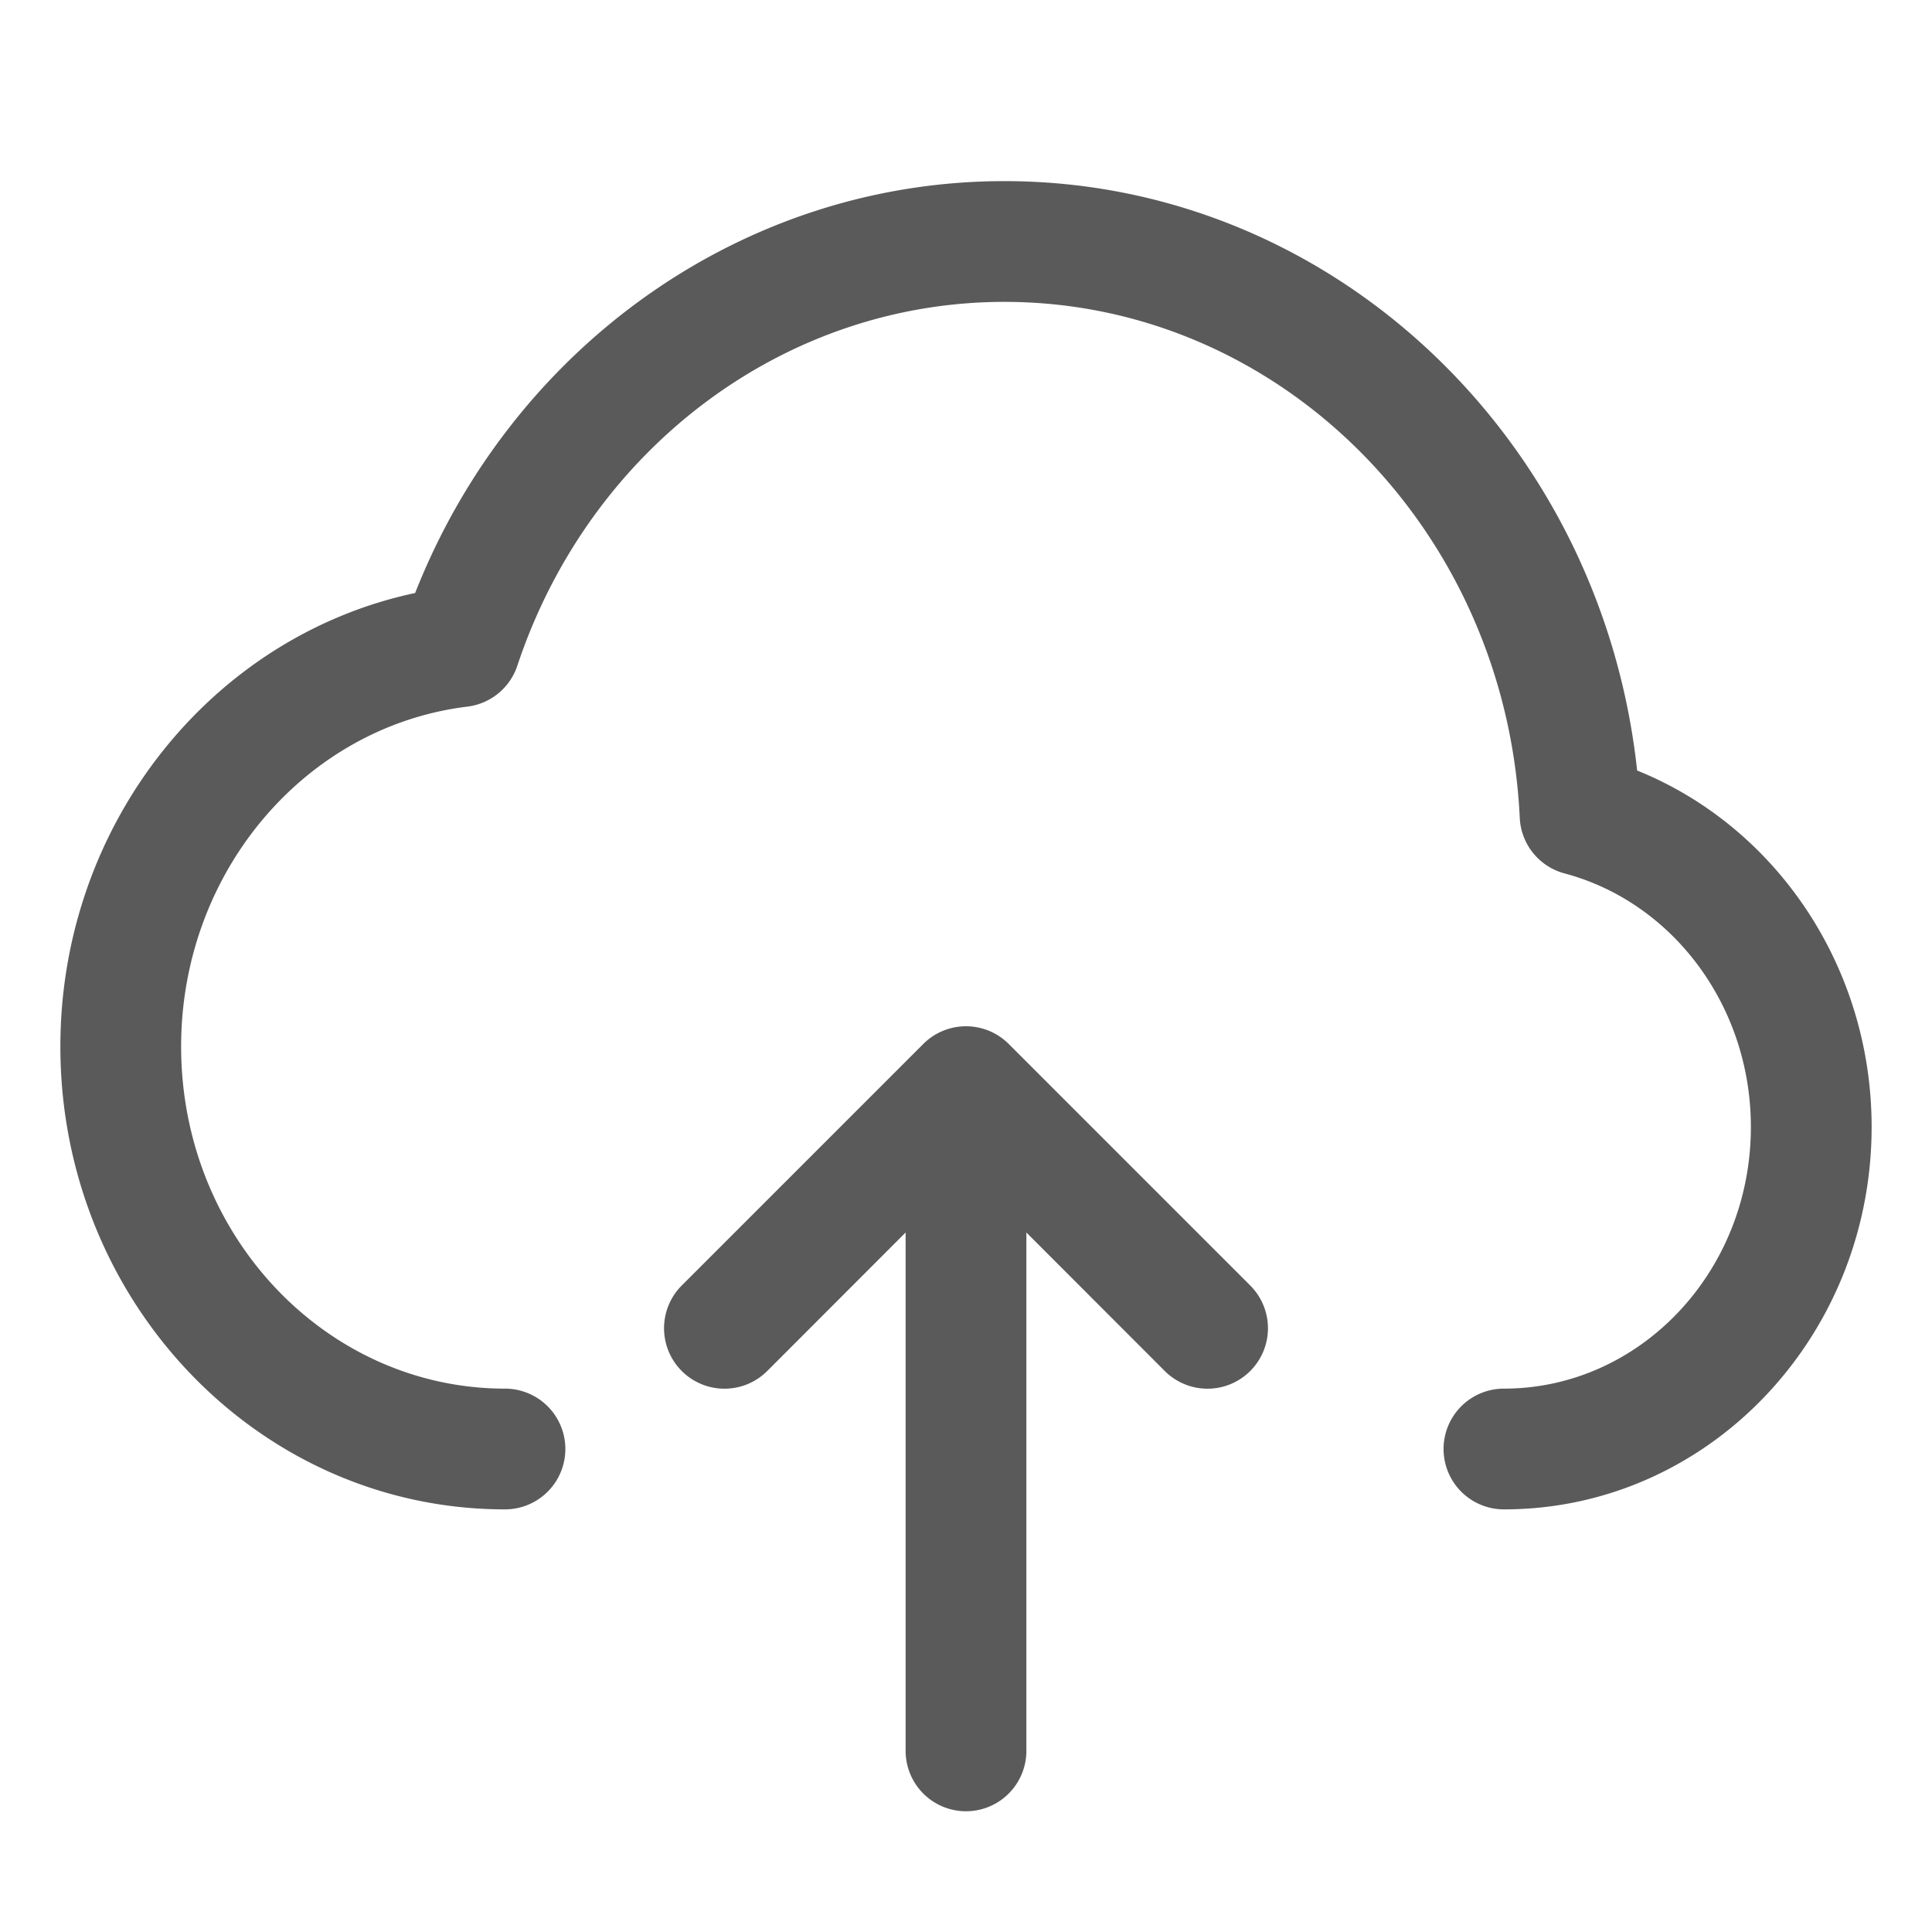 <svg class="icon" viewBox="0 0 1024 1024" version="1.1" xmlns="http://www.w3.org/2000/svg" style="height: 200px; width: 200px;"><path d="M532.352 96c-138.688 0-260.992 88-312.32 218.304C111.808 337.344 32 437.248 32 554.688c0 135.168 105.152 245.312 235.648 245.312a32 32 0 1 0 0-64C173.184 736 96 655.168 96 554.688c0-92.608 65.92-169.664 151.68-180.16a32 32 0 0 0 26.496-21.632C312.32 238.08 415.424 160 532.352 160c145.6 0 265.92 120.32 273.152 273.472a32 32 0 0 0 23.68 29.44c57.472 15.296 98.816 70.336 98.816 134.4 0 76.928-58.944 138.688-130.88 138.688a32 32 0 1 0 0 64c107.968 0 194.88-91.072 194.88-202.688 0-84.672-50.432-159.104-124.288-188.928C848.768 232.32 705.6 96 532.352 96z m11.648 557.248V928a32 32 0 1 1-64 0v-274.752l-73.344 73.408a32 32 0 0 1-45.312-45.312l128-128a32 32 0 0 1 45.312 0l128 128a32 32 0 0 1-45.312 45.312L544 653.248z" fill="#5A5A5A"></path></svg>